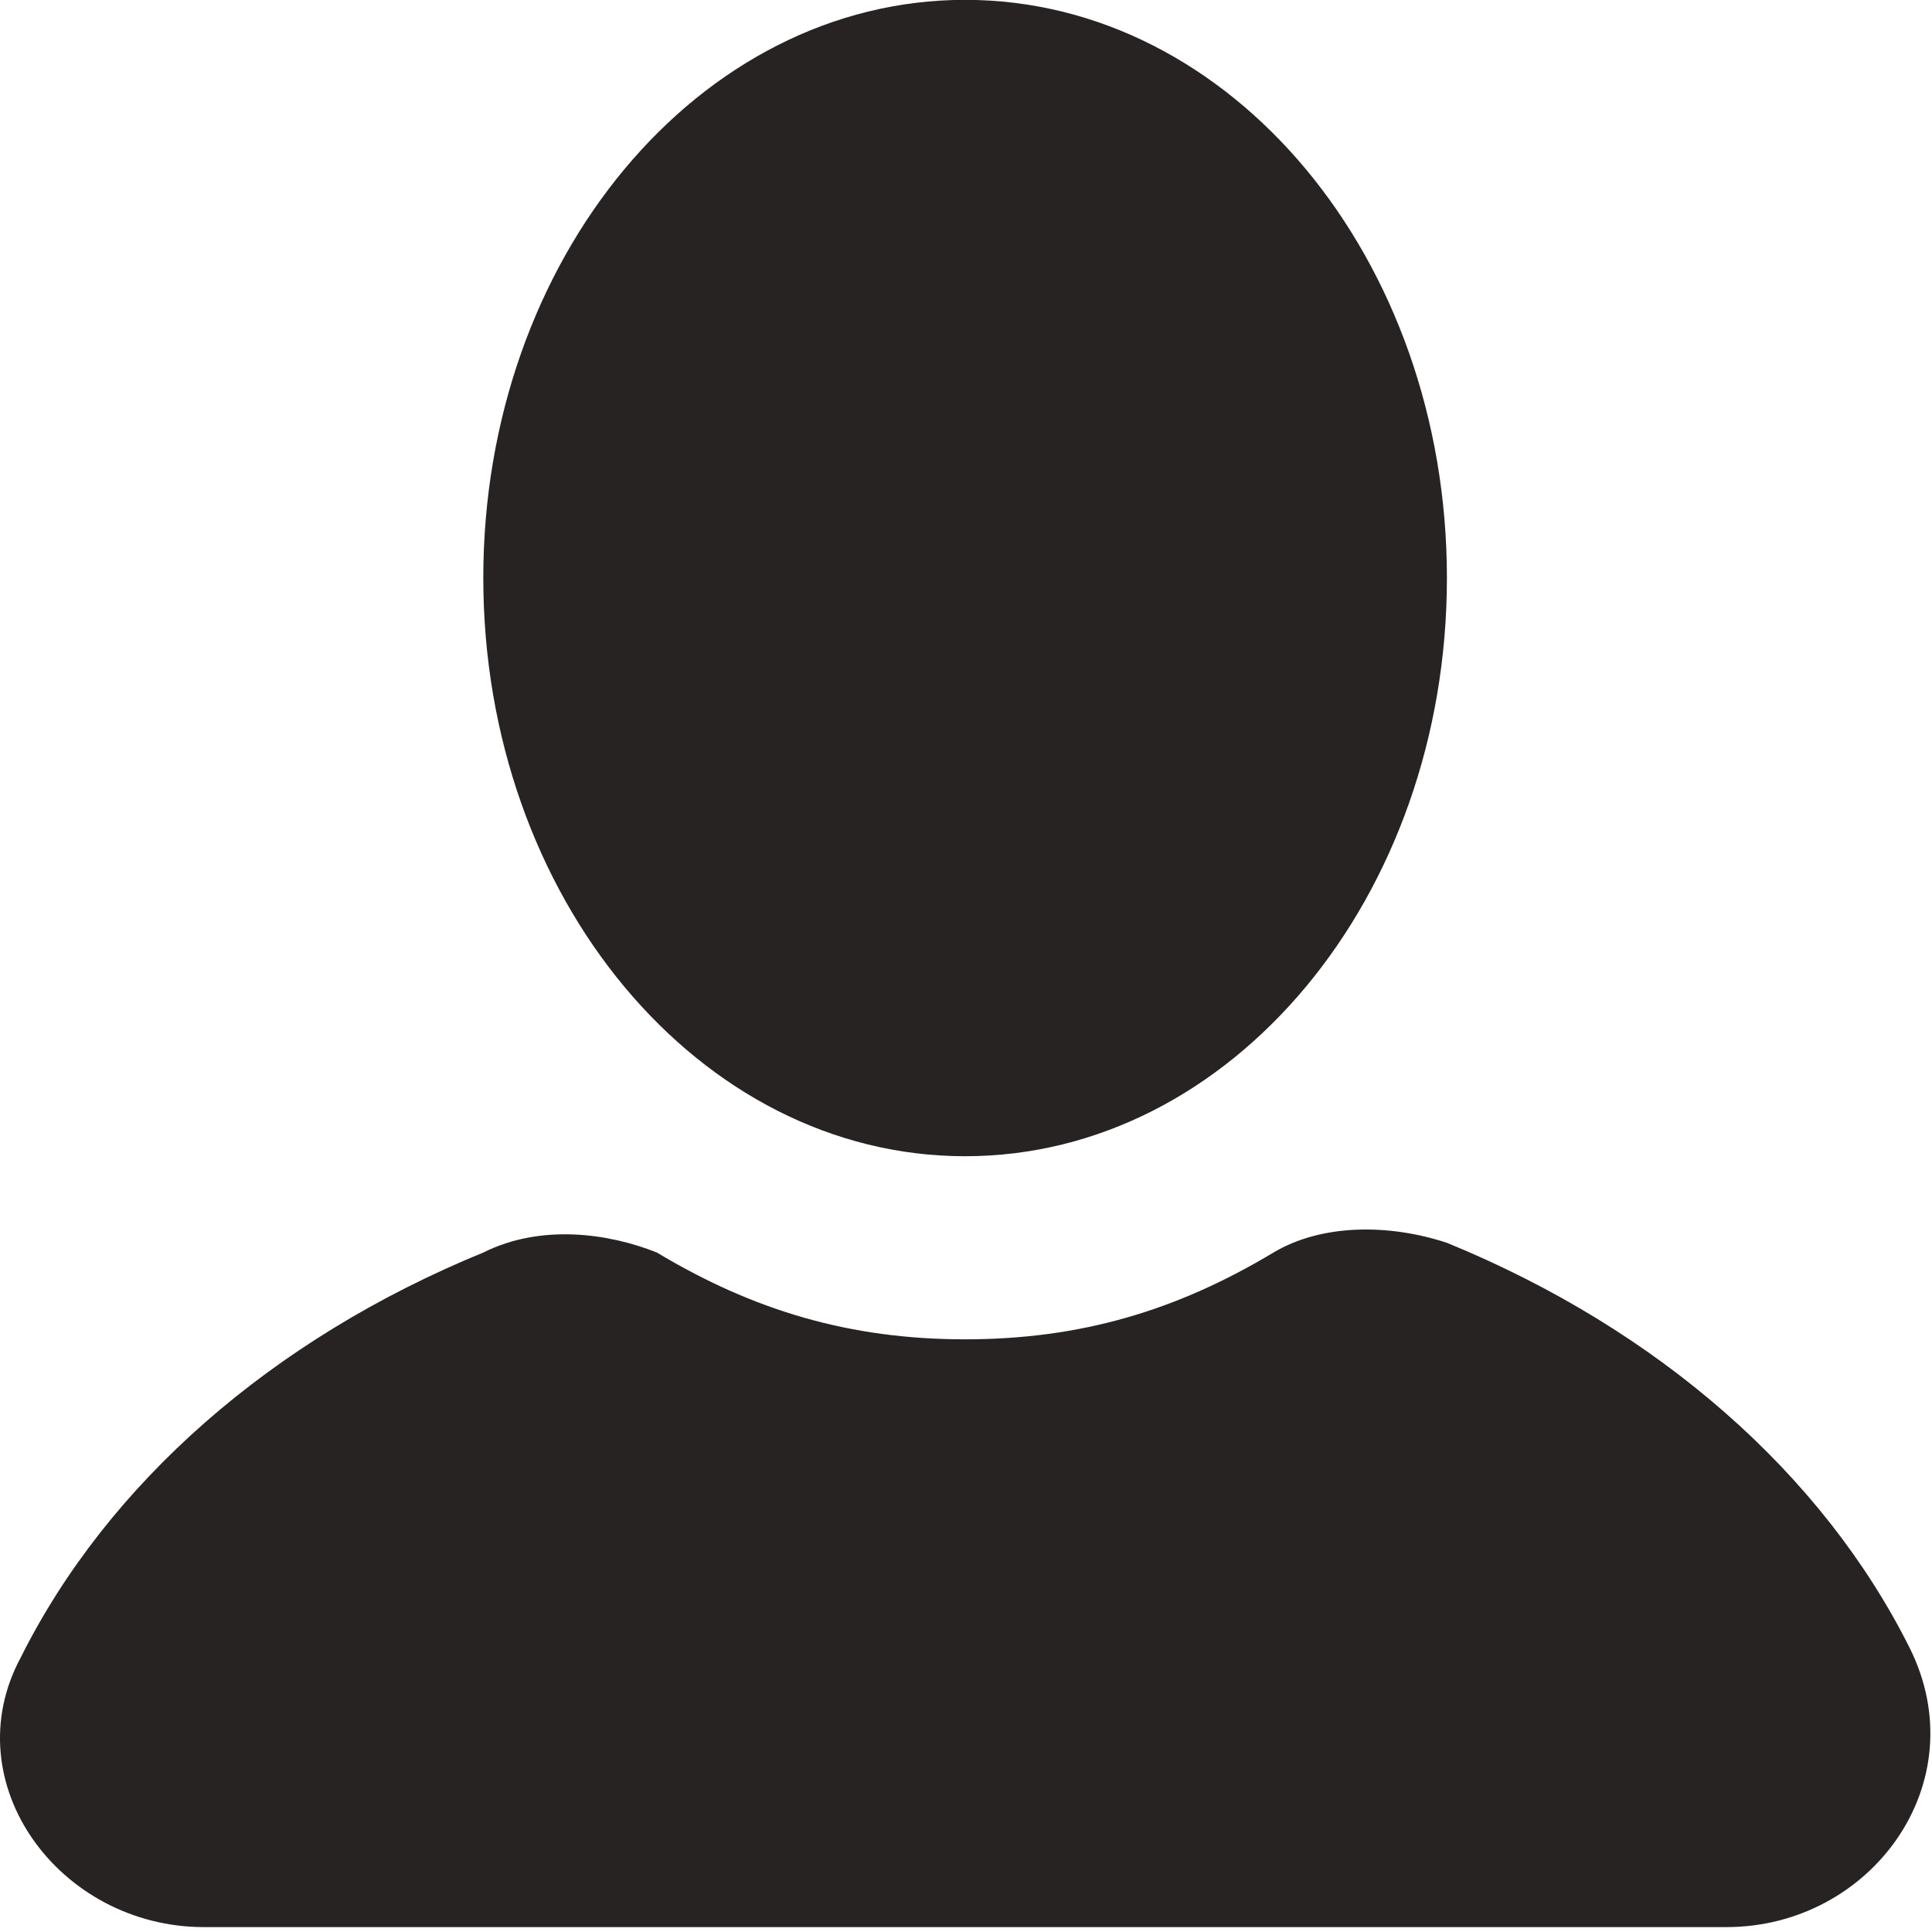 <svg width="13" height="13" viewBox="0 0 13 13" fill="none" xmlns="http://www.w3.org/2000/svg">
<path d="M6.494 7.78C8.285 7.78 9.736 6.038 9.736 3.889C9.736 1.74 8.285 -0.001 6.494 -0.001C4.704 -0.001 3.252 1.74 3.252 3.889C3.252 6.038 4.704 7.78 6.494 7.78Z" fill="#272323"/>
<path d="M12.849 11.087C12.265 9.92 11.163 8.947 9.737 8.363C9.347 8.234 8.894 8.234 8.569 8.428C7.921 8.817 7.273 9.012 6.494 9.012C5.716 9.012 5.068 8.817 4.42 8.428C4.095 8.298 3.641 8.234 3.252 8.428C1.826 9.012 0.724 9.984 0.14 11.152C-0.314 11.995 0.399 12.967 1.372 12.967H11.617C12.59 12.967 13.303 11.995 12.849 11.087Z" fill="#272323"/>
</svg>
